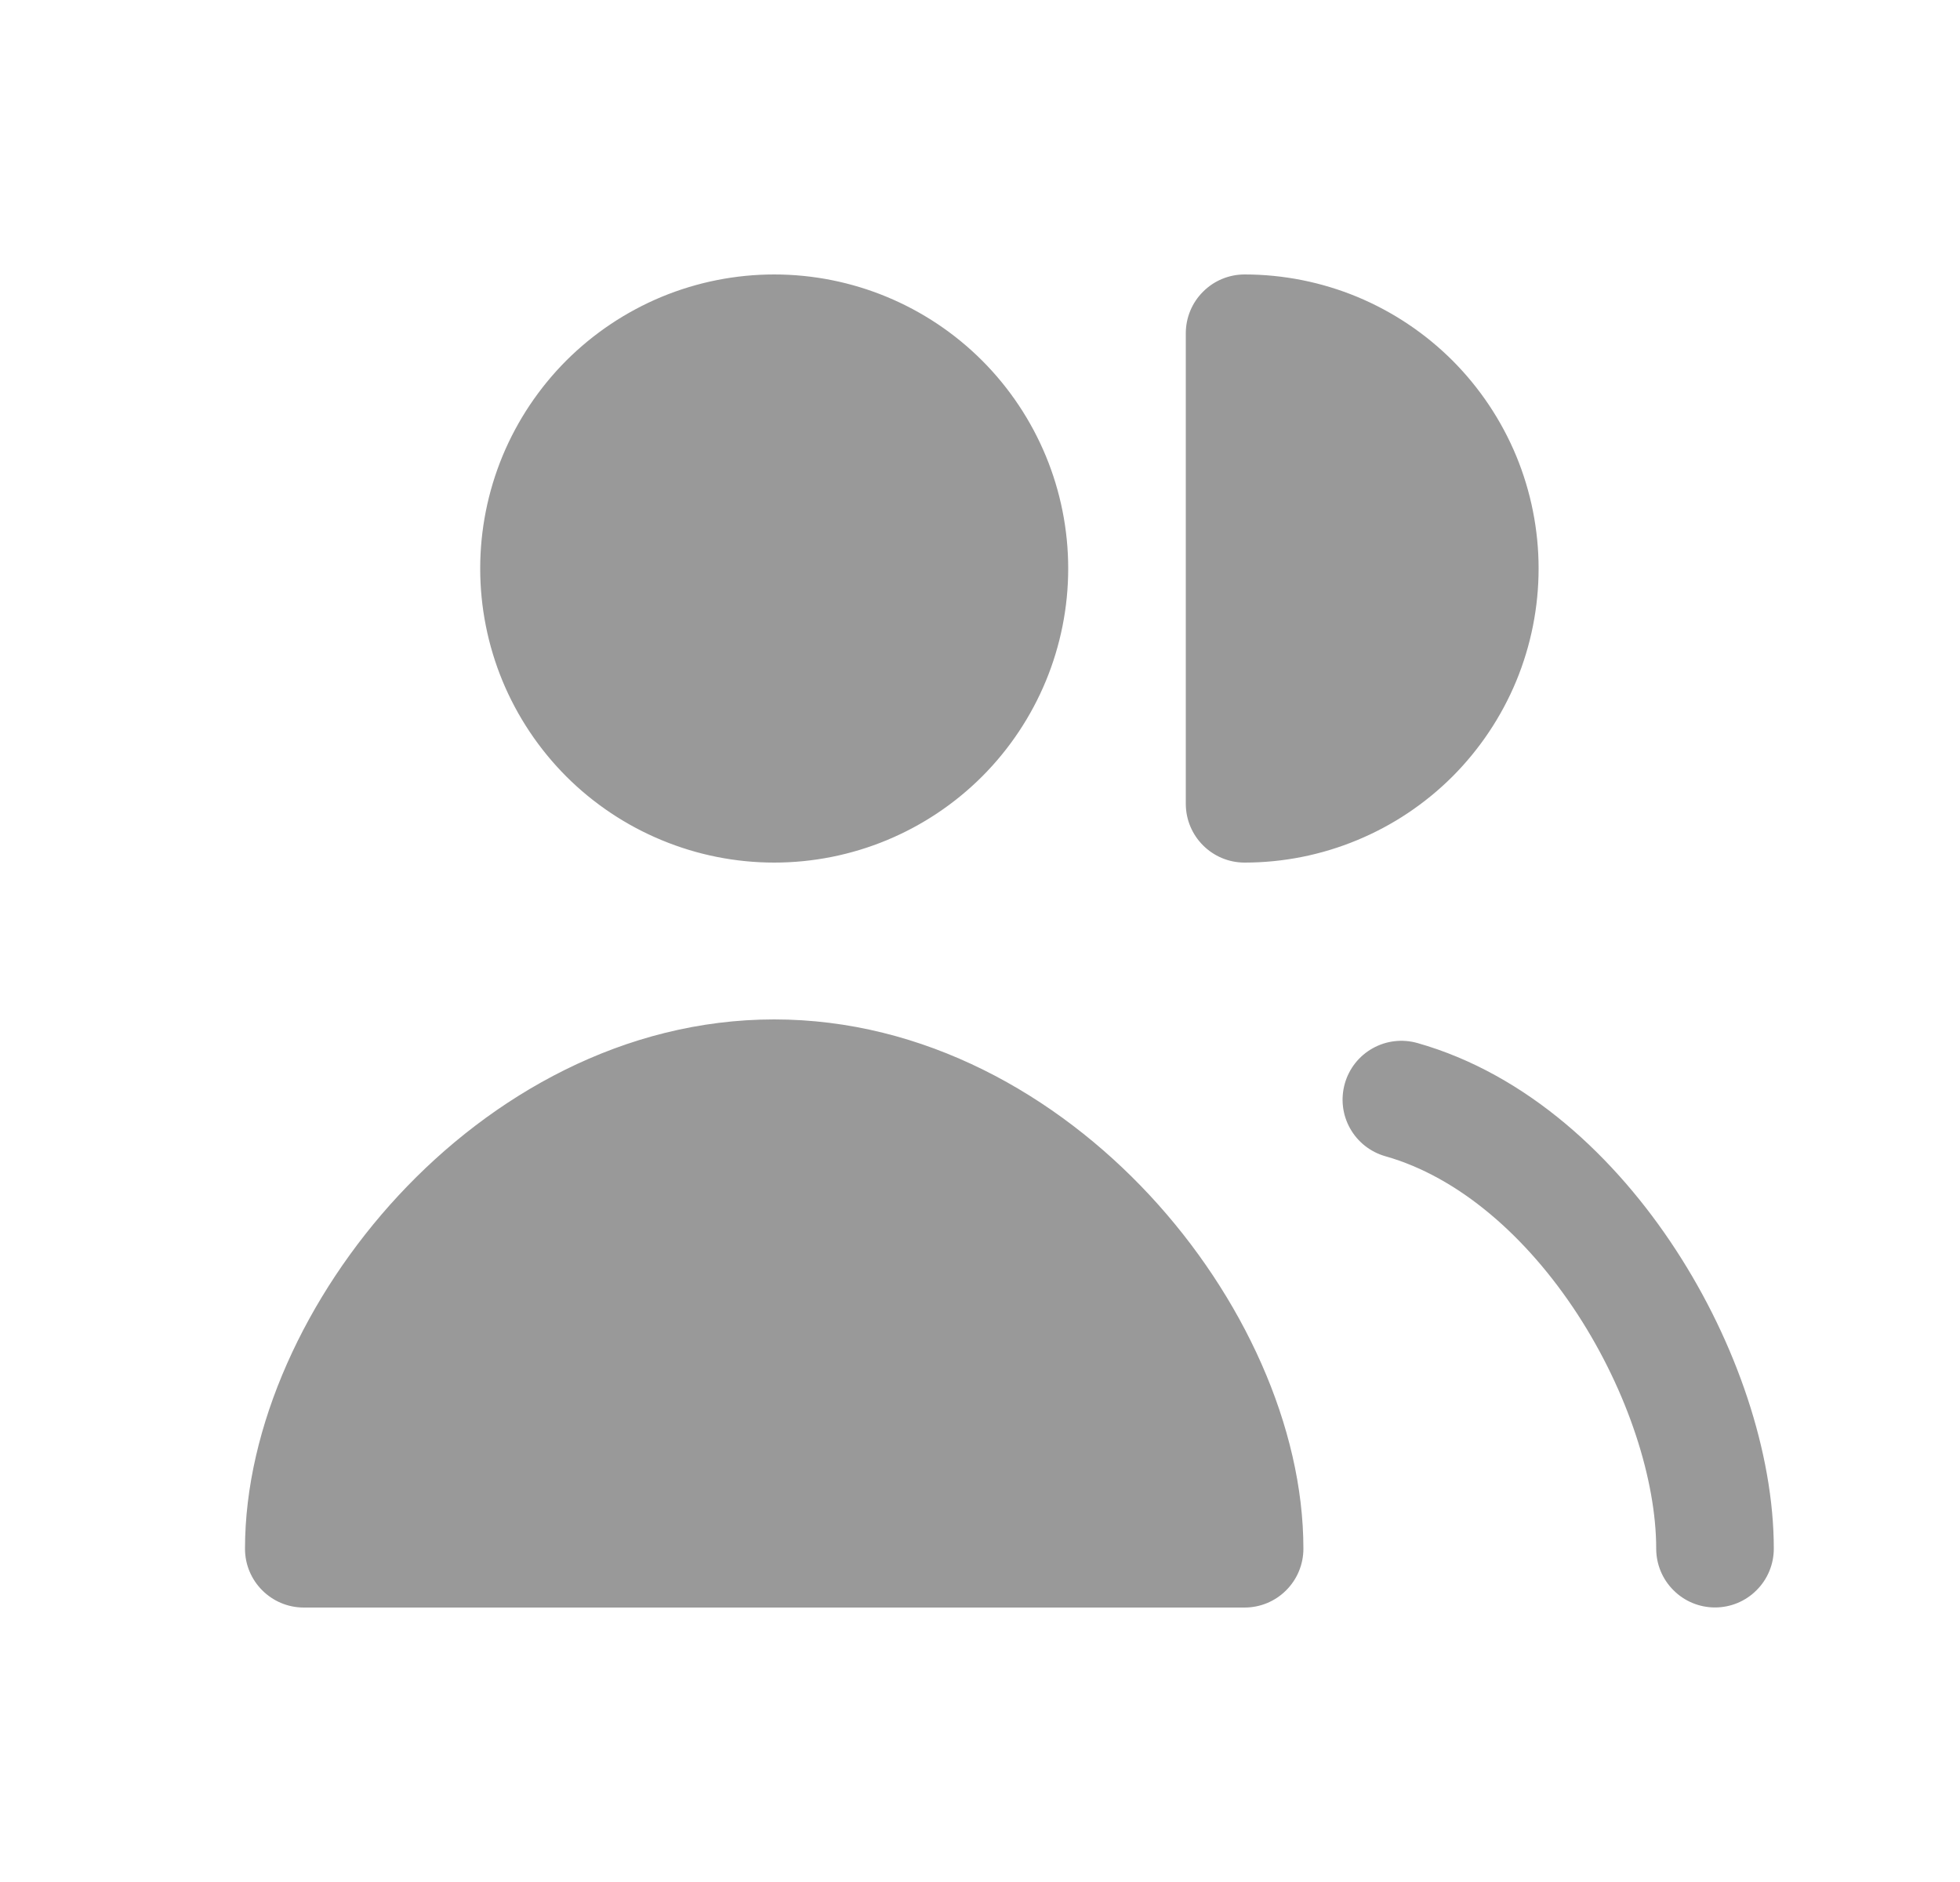 <svg width="25" height="24" viewBox="0 0 25 24" fill="none" xmlns="http://www.w3.org/2000/svg">
<path d="M9.875 13C7.96 13 6.272 13.965 5.083 15.245C3.901 16.518 3.125 18.193 3.125 19.75C3.125 20.164 3.461 20.5 3.875 20.5H15.875C16.074 20.5 16.265 20.421 16.405 20.28C16.546 20.14 16.625 19.949 16.625 19.75C16.625 18.192 15.85 16.518 14.667 15.245C13.477 13.965 11.79 13 9.875 13ZM18.079 13.301C17.887 13.247 17.682 13.271 17.509 13.368C17.335 13.465 17.207 13.627 17.153 13.819C17.099 14.011 17.123 14.216 17.22 14.389C17.317 14.563 17.48 14.691 17.671 14.745C18.604 15.009 19.472 15.764 20.121 16.759C20.768 17.754 21.125 18.881 21.125 19.749C21.125 19.948 21.204 20.139 21.345 20.279C21.485 20.42 21.676 20.499 21.875 20.499C22.074 20.499 22.265 20.42 22.405 20.279C22.546 20.139 22.625 19.948 22.625 19.749C22.625 18.529 22.147 17.122 21.377 15.941C20.608 14.76 19.477 13.697 18.079 13.301ZM9.875 3.5C9.383 3.5 8.895 3.597 8.44 3.785C7.985 3.974 7.572 4.25 7.223 4.598C6.875 4.947 6.599 5.36 6.41 5.815C6.222 6.27 6.125 6.758 6.125 7.25C6.125 7.742 6.222 8.23 6.41 8.685C6.599 9.14 6.875 9.553 7.223 9.902C7.572 10.25 7.985 10.526 8.44 10.714C8.895 10.903 9.383 11 9.875 11C10.87 11 11.823 10.605 12.527 9.902C13.23 9.198 13.625 8.245 13.625 7.25C13.625 6.255 13.23 5.302 12.527 4.598C11.823 3.895 10.87 3.5 9.875 3.5ZM15.875 3.5C15.676 3.5 15.485 3.579 15.345 3.72C15.204 3.86 15.125 4.051 15.125 4.25V10.25C15.125 10.664 15.461 11 15.875 11C16.367 11 16.855 10.903 17.31 10.714C17.765 10.526 18.178 10.25 18.527 9.902C18.875 9.553 19.151 9.14 19.34 8.685C19.528 8.23 19.625 7.742 19.625 7.25C19.625 6.758 19.528 6.27 19.34 5.815C19.151 5.36 18.875 4.947 18.527 4.598C18.178 4.25 17.765 3.974 17.31 3.785C16.855 3.597 16.367 3.5 15.875 3.5Z" fill="#999999"/>
</svg>
